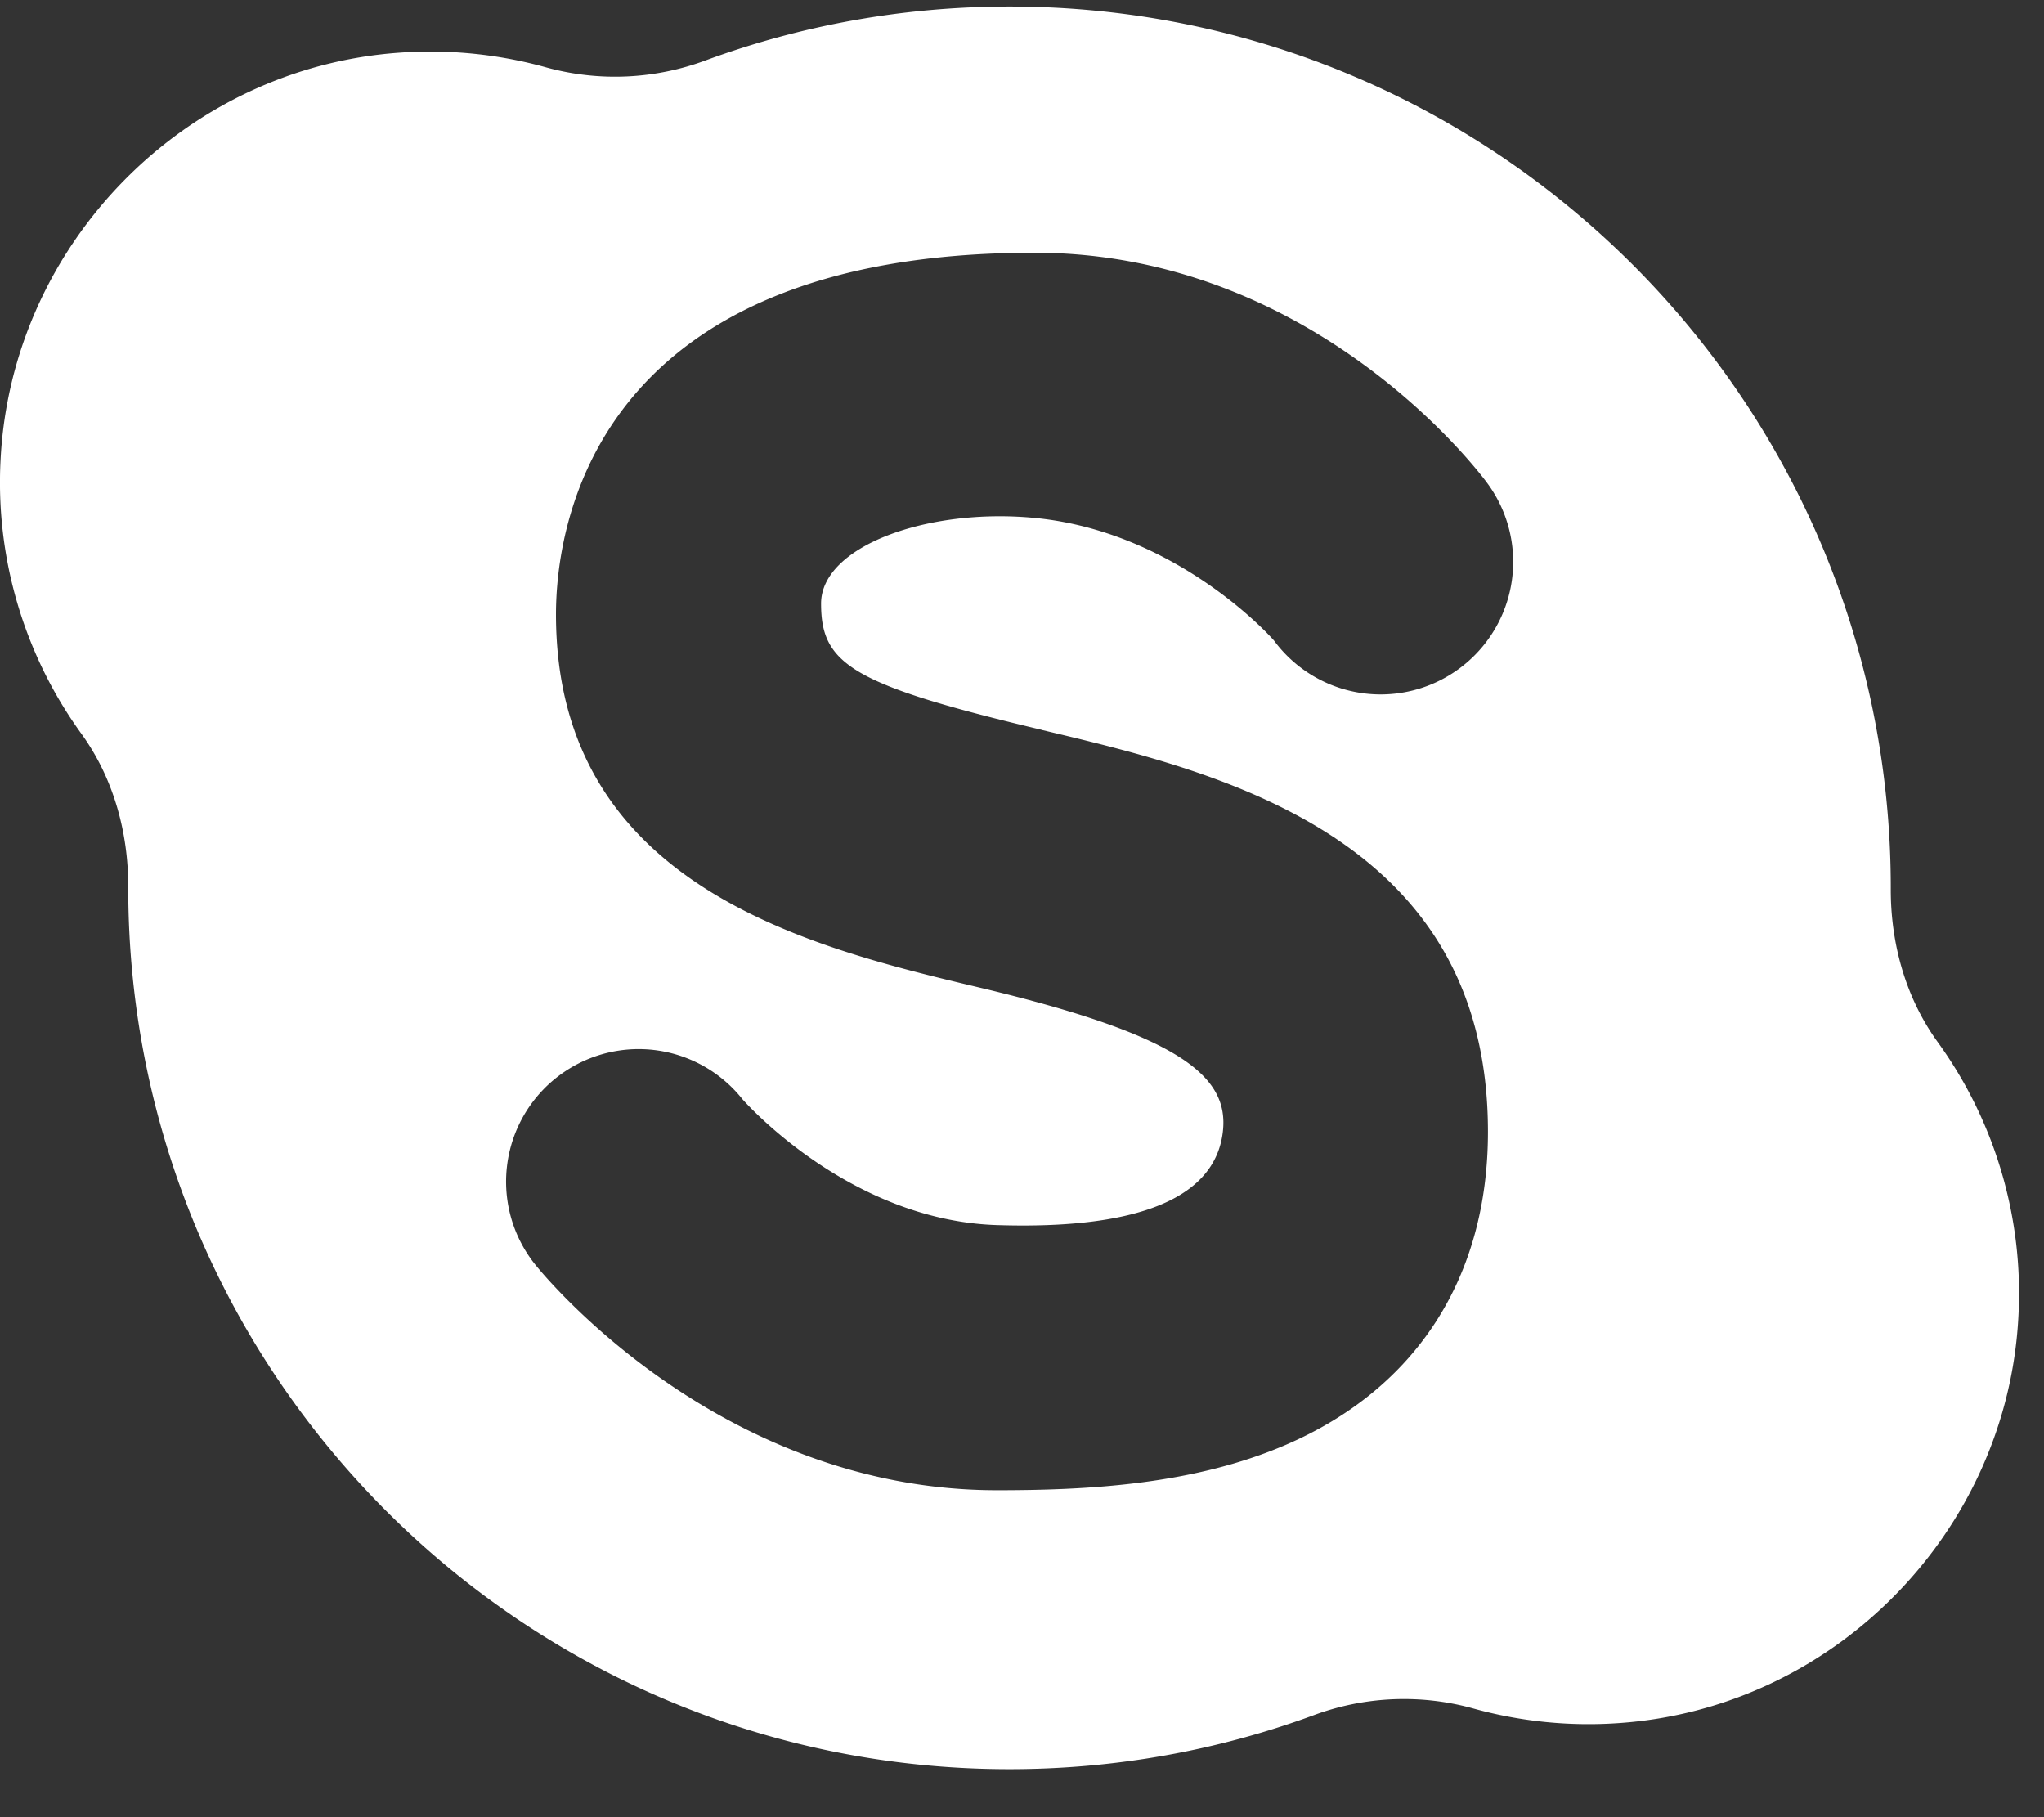 <svg xmlns="http://www.w3.org/2000/svg" xmlns:xlink="http://www.w3.org/1999/xlink" width="27" height="24" viewBox="0 0 27 24"><rect x="0" y="0" width="27" height="24" fill="#333333" stroke="none"/><defs><path id="1q14a" d="M1106.76 5447.64c2.348.557 5.895 1.4 5.895 5.308 0 1.924-.948 3.393-2.669 4.134-1.228.529-2.618.6-3.816.6-3.681 0-6.006-2.862-6.103-2.984a1.75 1.75 0 0 1 2.738-2.183c.005.006 1.396 1.603 3.365 1.665 2.371.076 2.913-.63 2.983-1.232.086-.736-.569-1.276-3.202-1.902-2.233-.531-5.607-1.333-5.607-4.932 0-1.12.456-4.776 6.32-4.776 3.703 0 5.889 2.915 5.98 3.04a1.75 1.75 0 0 1-2.813 2.085c-.042-.053-1.293-1.445-3.167-1.623-1.418-.135-2.818.376-2.818 1.132 0 .8.402 1.07 2.915 1.667zm11.834 4.12c-.423-.585-.62-1.3-.618-2.021v-.013c0-6.429-5.212-11.64-11.641-11.64-1.407 0-2.754.25-4.002.707a3.432 3.432 0 0 1-2.107.1 5.699 5.699 0 0 0-1.941-.198c-2.842.195-5.13 2.525-5.277 5.37a5.66 5.66 0 0 0 1.068 3.627c.423.585.619 1.3.618 2.021v.013c0 6.43 5.212 11.64 11.64 11.64 1.407 0 2.755-.25 4.003-.707a3.432 3.432 0 0 1 2.106-.1 5.699 5.699 0 0 0 1.942.198c2.842-.195 5.13-2.524 5.277-5.37a5.66 5.66 0 0 0-1.068-3.627z"/></defs><g><g transform="translate(-1093 -5438)"><use fill="#fff" xlink:href="#1q14a"/></g></g></svg>